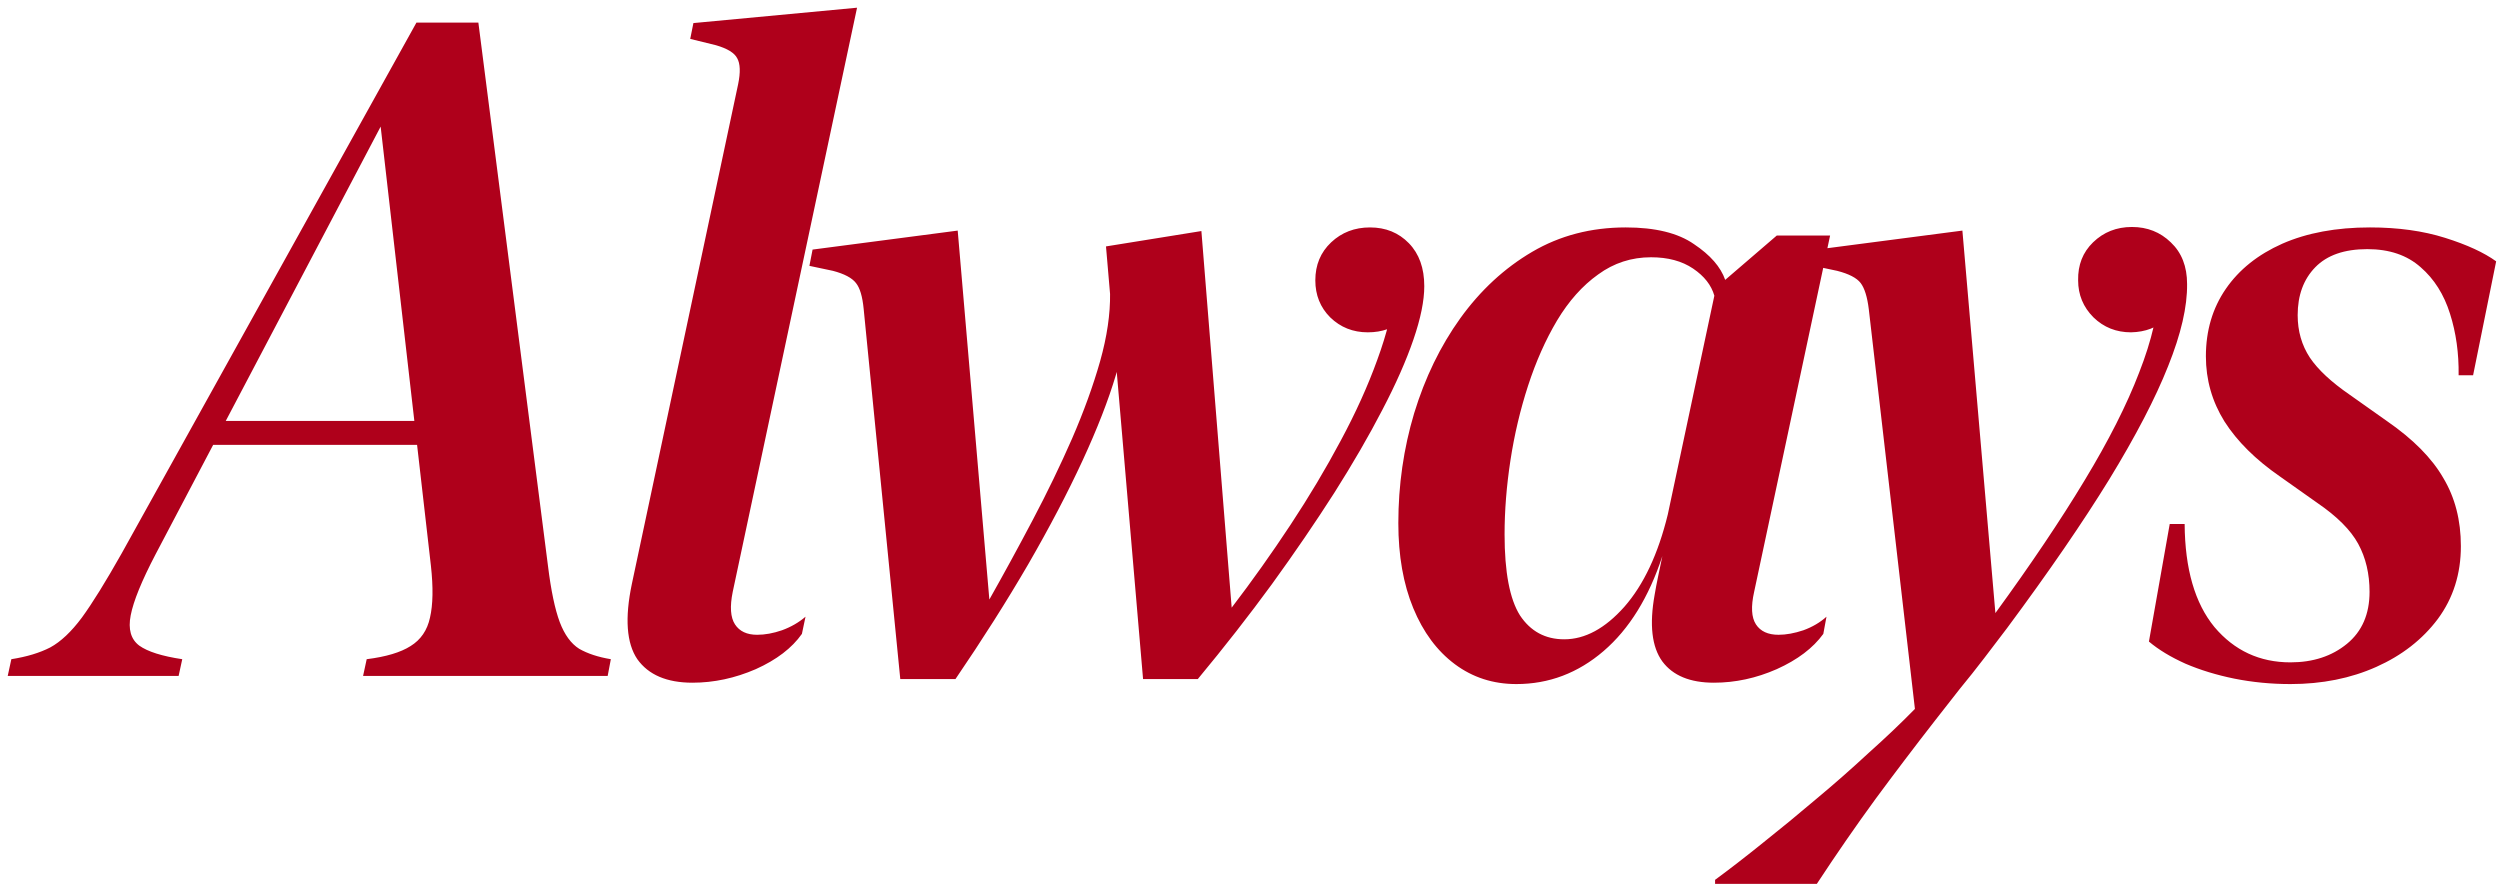 <svg width="270" height="96" viewBox="0 0 270 96" fill="none" xmlns="http://www.w3.org/2000/svg">
<path d="M59.184 61.135C59.509 63.772 59.932 65.79 60.453 67.189C60.974 68.557 61.674 69.517 62.553 70.07C63.464 70.591 64.603 70.966 65.971 71.193L65.629 73H39.213L39.603 71.193C41.687 70.933 43.266 70.461 44.34 69.777C45.447 69.094 46.147 68.068 46.44 66.701C46.765 65.301 46.797 63.43 46.537 61.086L40.971 12.453H41.752L16.801 59.865C15.303 62.73 14.408 64.927 14.115 66.457C13.822 67.954 14.132 69.045 15.043 69.728C15.954 70.38 17.501 70.868 19.682 71.193L19.291 73H0.834L1.225 71.193C2.885 70.933 4.285 70.51 5.424 69.924C6.563 69.305 7.702 68.231 8.842 66.701C9.981 65.139 11.413 62.828 13.139 59.768L44.975 2.443H51.664L59.184 61.135ZM21.537 48.049L22.904 45.461H50.248L50.639 48.049H21.537ZM92.562 0.832L79.135 63.918C78.809 65.513 78.891 66.685 79.379 67.434C79.867 68.182 80.665 68.557 81.772 68.557C82.618 68.557 83.513 68.394 84.457 68.068C85.434 67.71 86.28 67.222 86.996 66.603L86.606 68.459C85.531 69.989 83.871 71.258 81.625 72.268C79.379 73.244 77.1 73.732 74.789 73.732C72.022 73.732 70.037 72.886 68.832 71.193C67.66 69.468 67.465 66.75 68.246 63.039L79.721 9.084C79.981 7.814 79.949 6.887 79.623 6.301C79.33 5.715 78.565 5.243 77.328 4.885L74.545 4.201L74.887 2.492L92.562 0.832ZM129.75 24.953L133.021 65.627C135.235 62.73 137.351 59.751 139.369 56.691C141.387 53.632 143.194 50.604 144.789 47.609C146.417 44.582 147.735 41.669 148.744 38.869C149.786 36.037 150.437 33.4 150.697 30.959H153.041C153.041 32.424 152.536 33.612 151.527 34.523C150.551 35.435 149.281 35.891 147.719 35.891C146.124 35.891 144.773 35.353 143.666 34.279C142.592 33.205 142.055 31.87 142.055 30.275C142.055 28.615 142.624 27.248 143.764 26.174C144.903 25.1 146.303 24.562 147.963 24.562C149.656 24.562 151.055 25.132 152.162 26.271C153.269 27.411 153.822 28.957 153.822 30.91C153.822 32.473 153.432 34.393 152.65 36.672C151.869 38.95 150.746 41.49 149.281 44.289C147.849 47.056 146.124 50.035 144.105 53.225C142.087 56.382 139.841 59.67 137.367 63.088C134.893 66.473 132.224 69.891 129.359 73.342H123.451L119.447 26.613L129.75 24.953ZM103.432 24.904L106.85 64.748C108.412 61.981 109.975 59.117 111.537 56.154C113.1 53.192 114.516 50.262 115.785 47.365C117.055 44.435 118.064 41.652 118.812 39.016C119.561 36.346 119.919 33.905 119.887 31.691L121.645 33.645C121.71 35.435 121.335 37.714 120.521 40.48C119.708 43.215 118.503 46.307 116.908 49.758C115.313 53.208 113.36 56.935 111.049 60.94C108.738 64.911 106.117 69.045 103.188 73.342H97.231L93.275 33.352C93.145 32.017 92.868 31.089 92.445 30.568C92.022 30.015 91.192 29.576 89.955 29.25L87.416 28.713L87.758 26.955L103.432 24.904ZM151.02 56.496C151.02 52.395 151.589 48.44 152.729 44.631C153.9 40.79 155.561 37.372 157.709 34.377C159.89 31.35 162.478 28.957 165.473 27.199C168.467 25.441 171.837 24.562 175.58 24.562C178.77 24.562 181.228 25.165 182.953 26.369C184.711 27.541 185.834 28.827 186.322 30.227L191.889 25.441H197.65L189.447 63.918C189.089 65.513 189.154 66.685 189.643 67.434C190.131 68.182 190.945 68.557 192.084 68.557C192.898 68.557 193.793 68.394 194.77 68.068C195.746 67.71 196.576 67.222 197.26 66.603L196.918 68.459C195.811 69.989 194.135 71.258 191.889 72.268C189.675 73.244 187.413 73.732 185.102 73.732C182.53 73.732 180.674 72.967 179.535 71.438C178.396 69.875 178.119 67.466 178.705 64.211C178.803 63.625 178.933 62.941 179.096 62.16C179.258 61.346 179.405 60.647 179.535 60.06C178.07 64.52 175.954 67.938 173.188 70.314C170.421 72.691 167.279 73.879 163.764 73.879C161.257 73.879 159.044 73.163 157.123 71.731C155.202 70.298 153.705 68.28 152.631 65.676C151.557 63.072 151.02 60.012 151.02 56.496ZM162.494 57.717C162.494 61.786 163.048 64.699 164.154 66.457C165.294 68.182 166.889 69.045 168.939 69.045C171.186 69.045 173.35 67.873 175.434 65.529C177.517 63.153 179.079 59.833 180.121 55.568L185.15 31.936C184.825 30.796 184.06 29.82 182.855 29.006C181.651 28.192 180.137 27.785 178.314 27.785C176.199 27.785 174.294 28.404 172.602 29.641C170.909 30.845 169.428 32.505 168.158 34.621C166.921 36.704 165.88 39.048 165.033 41.652C164.187 44.257 163.552 46.942 163.129 49.709C162.706 52.476 162.494 55.145 162.494 57.717ZM211.938 24.904L215.502 66.213C219.343 60.94 222.549 56.171 225.121 51.906C227.725 47.609 229.695 43.719 231.029 40.236C232.396 36.753 233.129 33.579 233.227 30.715H235.424C235.456 32.245 234.968 33.482 233.959 34.426C232.982 35.37 231.713 35.858 230.15 35.891C228.555 35.891 227.204 35.353 226.098 34.279C224.991 33.172 224.438 31.838 224.438 30.275C224.405 28.615 224.942 27.248 226.049 26.174C227.188 25.067 228.588 24.514 230.248 24.514C231.908 24.514 233.308 25.067 234.447 26.174C235.619 27.281 236.205 28.778 236.205 30.666C236.238 33.107 235.554 36.07 234.154 39.553C232.787 43.003 230.671 47.072 227.807 51.76C224.942 56.415 221.264 61.77 216.771 67.824C215.99 68.866 215.16 69.956 214.281 71.096C213.435 72.203 212.556 73.309 211.645 74.416C210.766 75.555 209.887 76.678 209.008 77.785C206.827 80.585 204.678 83.417 202.562 86.281C200.447 89.178 198.331 92.238 196.215 95.461H185.229V95.022C186.824 93.85 188.549 92.515 190.404 91.018C192.292 89.52 194.213 87.941 196.166 86.281C198.119 84.654 200.007 82.993 201.83 81.301C203.686 79.641 205.346 78.062 206.811 76.564L201.83 33.4C201.667 32.066 201.374 31.122 200.951 30.568C200.528 30.015 199.682 29.576 198.412 29.25L195.873 28.713L196.215 26.955L211.938 24.904ZM232.084 69.289L234.33 56.594H235.941C235.974 61.444 237.048 65.155 239.164 67.727C241.312 70.266 244.047 71.535 247.367 71.535C249.809 71.535 251.843 70.868 253.471 69.533C255.098 68.199 255.912 66.327 255.912 63.918C255.912 61.965 255.505 60.24 254.691 58.742C253.878 57.245 252.396 55.764 250.248 54.299L246.244 51.467C243.607 49.644 241.605 47.658 240.238 45.51C238.904 43.361 238.236 41.018 238.236 38.478C238.236 35.712 238.952 33.286 240.385 31.203C241.817 29.12 243.852 27.492 246.488 26.32C249.158 25.148 252.315 24.562 255.961 24.562C258.988 24.562 261.69 24.937 264.066 25.686C266.443 26.434 268.282 27.281 269.584 28.225L267.094 40.529H265.531C265.564 38.153 265.255 35.94 264.604 33.889C263.952 31.805 262.895 30.129 261.43 28.859C259.965 27.557 258.044 26.906 255.668 26.906C253.194 26.906 251.322 27.557 250.053 28.859C248.783 30.162 248.148 31.887 248.148 34.035C248.148 35.76 248.588 37.29 249.467 38.625C250.346 39.927 251.778 41.262 253.764 42.629L257.768 45.461C260.6 47.414 262.634 49.465 263.871 51.613C265.141 53.729 265.775 56.187 265.775 58.986C265.775 61.981 264.945 64.602 263.285 66.848C261.625 69.061 259.411 70.787 256.645 72.023C253.878 73.26 250.785 73.879 247.367 73.879C245.284 73.879 243.266 73.684 241.312 73.293C239.392 72.902 237.634 72.365 236.039 71.682C234.444 70.966 233.126 70.168 232.084 69.289Z" fill="#AF001B"/>
</svg>
